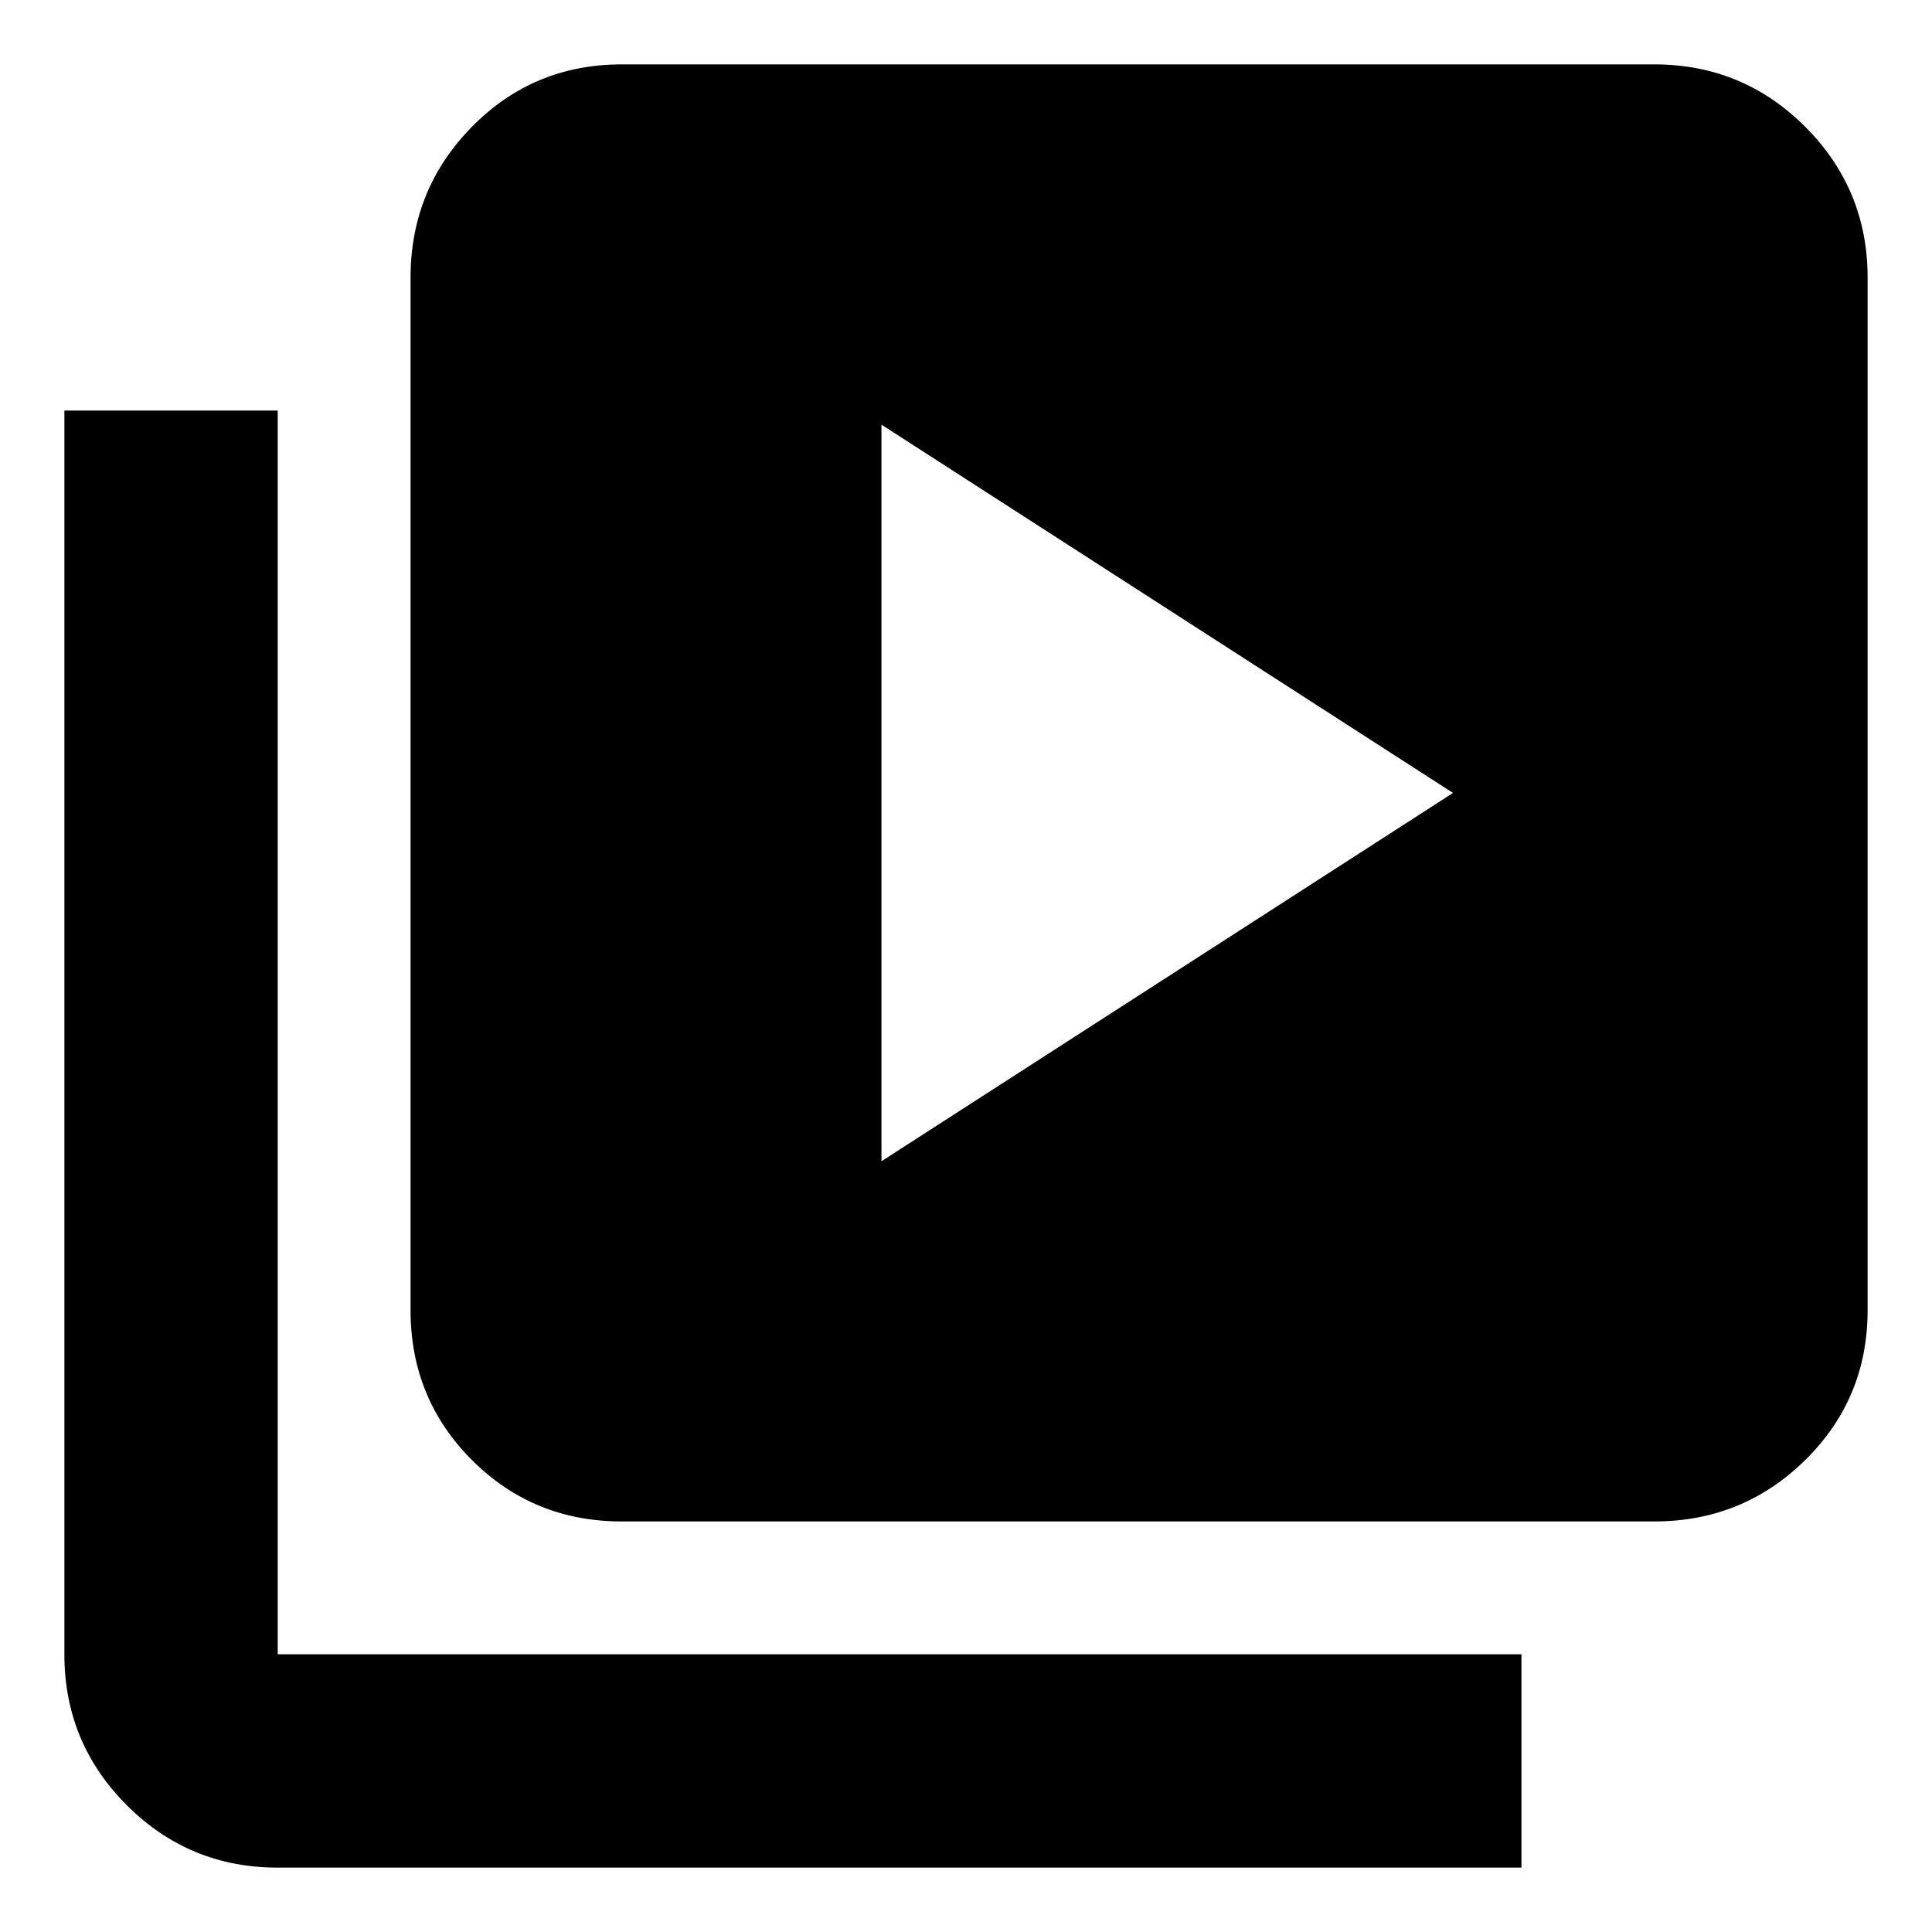 <svg xmlns="http://www.w3.org/2000/svg" height="40" width="40"><path d="m18.25 24.042 11.833-7.625L18.25 8.792ZM12.875 31.5q-1.833 0-3.104-1.271Q8.5 28.958 8.5 27.125V5.75q0-1.833 1.271-3.125t3.104-1.292H34.25q1.833 0 3.125 1.292t1.292 3.125v21.375q0 1.833-1.292 3.104Q36.083 31.5 34.25 31.5ZM5.75 38.667q-1.833 0-3.125-1.292T1.333 34.25V8.5H5.75v25.75H31.5v4.417Z"/></svg>